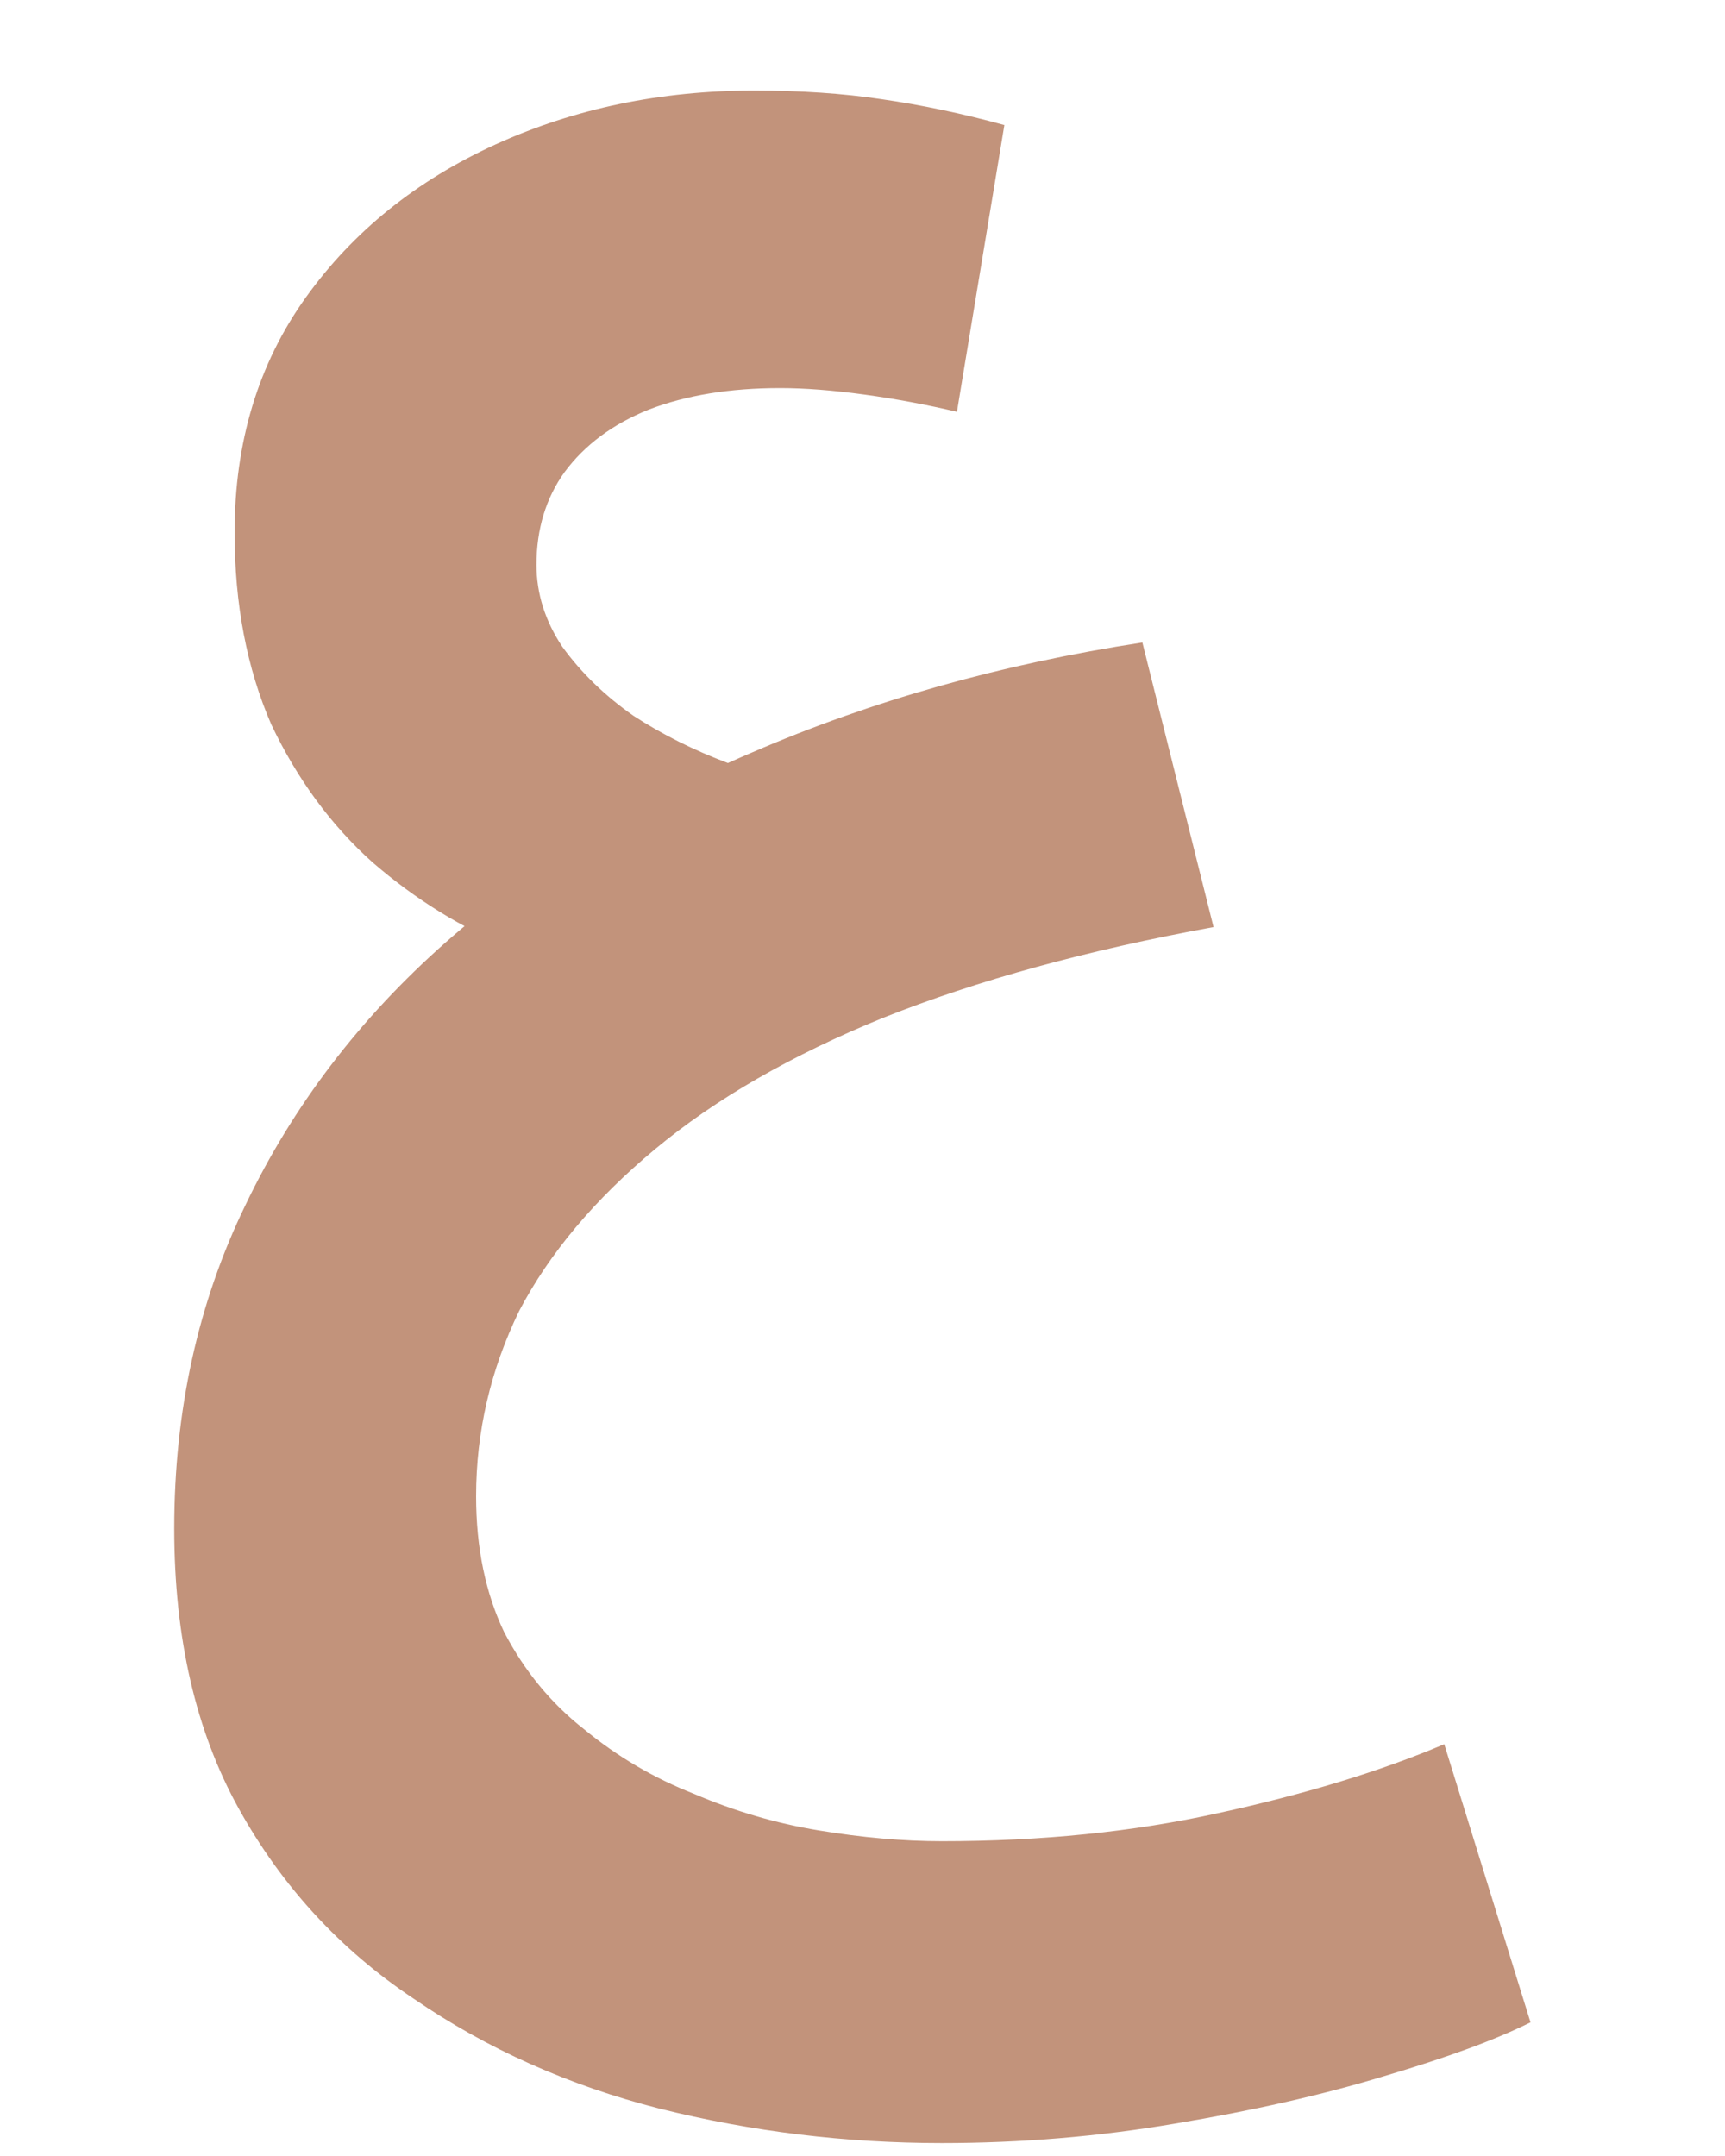 <svg width="8" height="10" viewBox="0 0 8 10" fill="none" xmlns="http://www.w3.org/2000/svg">
<path d="M4.368 9.94C3.922 9.94 3.485 9.887 3.058 9.78C2.638 9.673 2.258 9.503 1.918 9.27C1.578 9.043 1.308 8.75 1.108 8.39C0.908 8.03 0.808 7.597 0.808 7.09C0.808 6.543 0.918 6.043 1.138 5.59C1.358 5.13 1.668 4.723 2.068 4.37C2.468 4.017 2.942 3.723 3.488 3.49C4.042 3.25 4.645 3.08 5.298 2.98L5.628 4.3C5.042 4.407 4.532 4.547 4.098 4.72C3.672 4.893 3.318 5.097 3.038 5.33C2.758 5.563 2.548 5.813 2.408 6.08C2.275 6.353 2.208 6.64 2.208 6.94C2.208 7.18 2.252 7.39 2.338 7.57C2.432 7.75 2.555 7.9 2.708 8.02C2.862 8.147 3.032 8.247 3.218 8.32C3.405 8.4 3.598 8.457 3.798 8.49C3.998 8.523 4.188 8.54 4.368 8.54C4.828 8.54 5.255 8.497 5.648 8.41C6.048 8.323 6.398 8.217 6.698 8.09L7.098 9.38C6.938 9.46 6.712 9.543 6.418 9.63C6.132 9.717 5.808 9.79 5.448 9.85C5.095 9.91 4.735 9.94 4.368 9.94ZM2.378 4.4C2.145 4.307 1.928 4.173 1.728 4C1.535 3.827 1.378 3.613 1.258 3.36C1.145 3.1 1.088 2.803 1.088 2.47C1.088 2.05 1.198 1.687 1.418 1.38C1.638 1.073 1.932 0.837 2.298 0.67C2.665 0.503 3.065 0.42 3.498 0.42C3.712 0.42 3.908 0.433 4.088 0.46C4.275 0.487 4.465 0.527 4.658 0.58L4.438 1.91C4.298 1.877 4.155 1.85 4.008 1.83C3.862 1.81 3.732 1.8 3.618 1.8C3.385 1.8 3.182 1.833 3.008 1.9C2.842 1.967 2.712 2.063 2.618 2.19C2.532 2.31 2.488 2.453 2.488 2.62C2.488 2.753 2.528 2.88 2.608 3C2.695 3.12 2.805 3.227 2.938 3.32C3.072 3.407 3.218 3.48 3.378 3.54C3.538 3.593 3.695 3.623 3.848 3.63L2.378 4.4Z" fill="#C2937B"/>
</svg>
